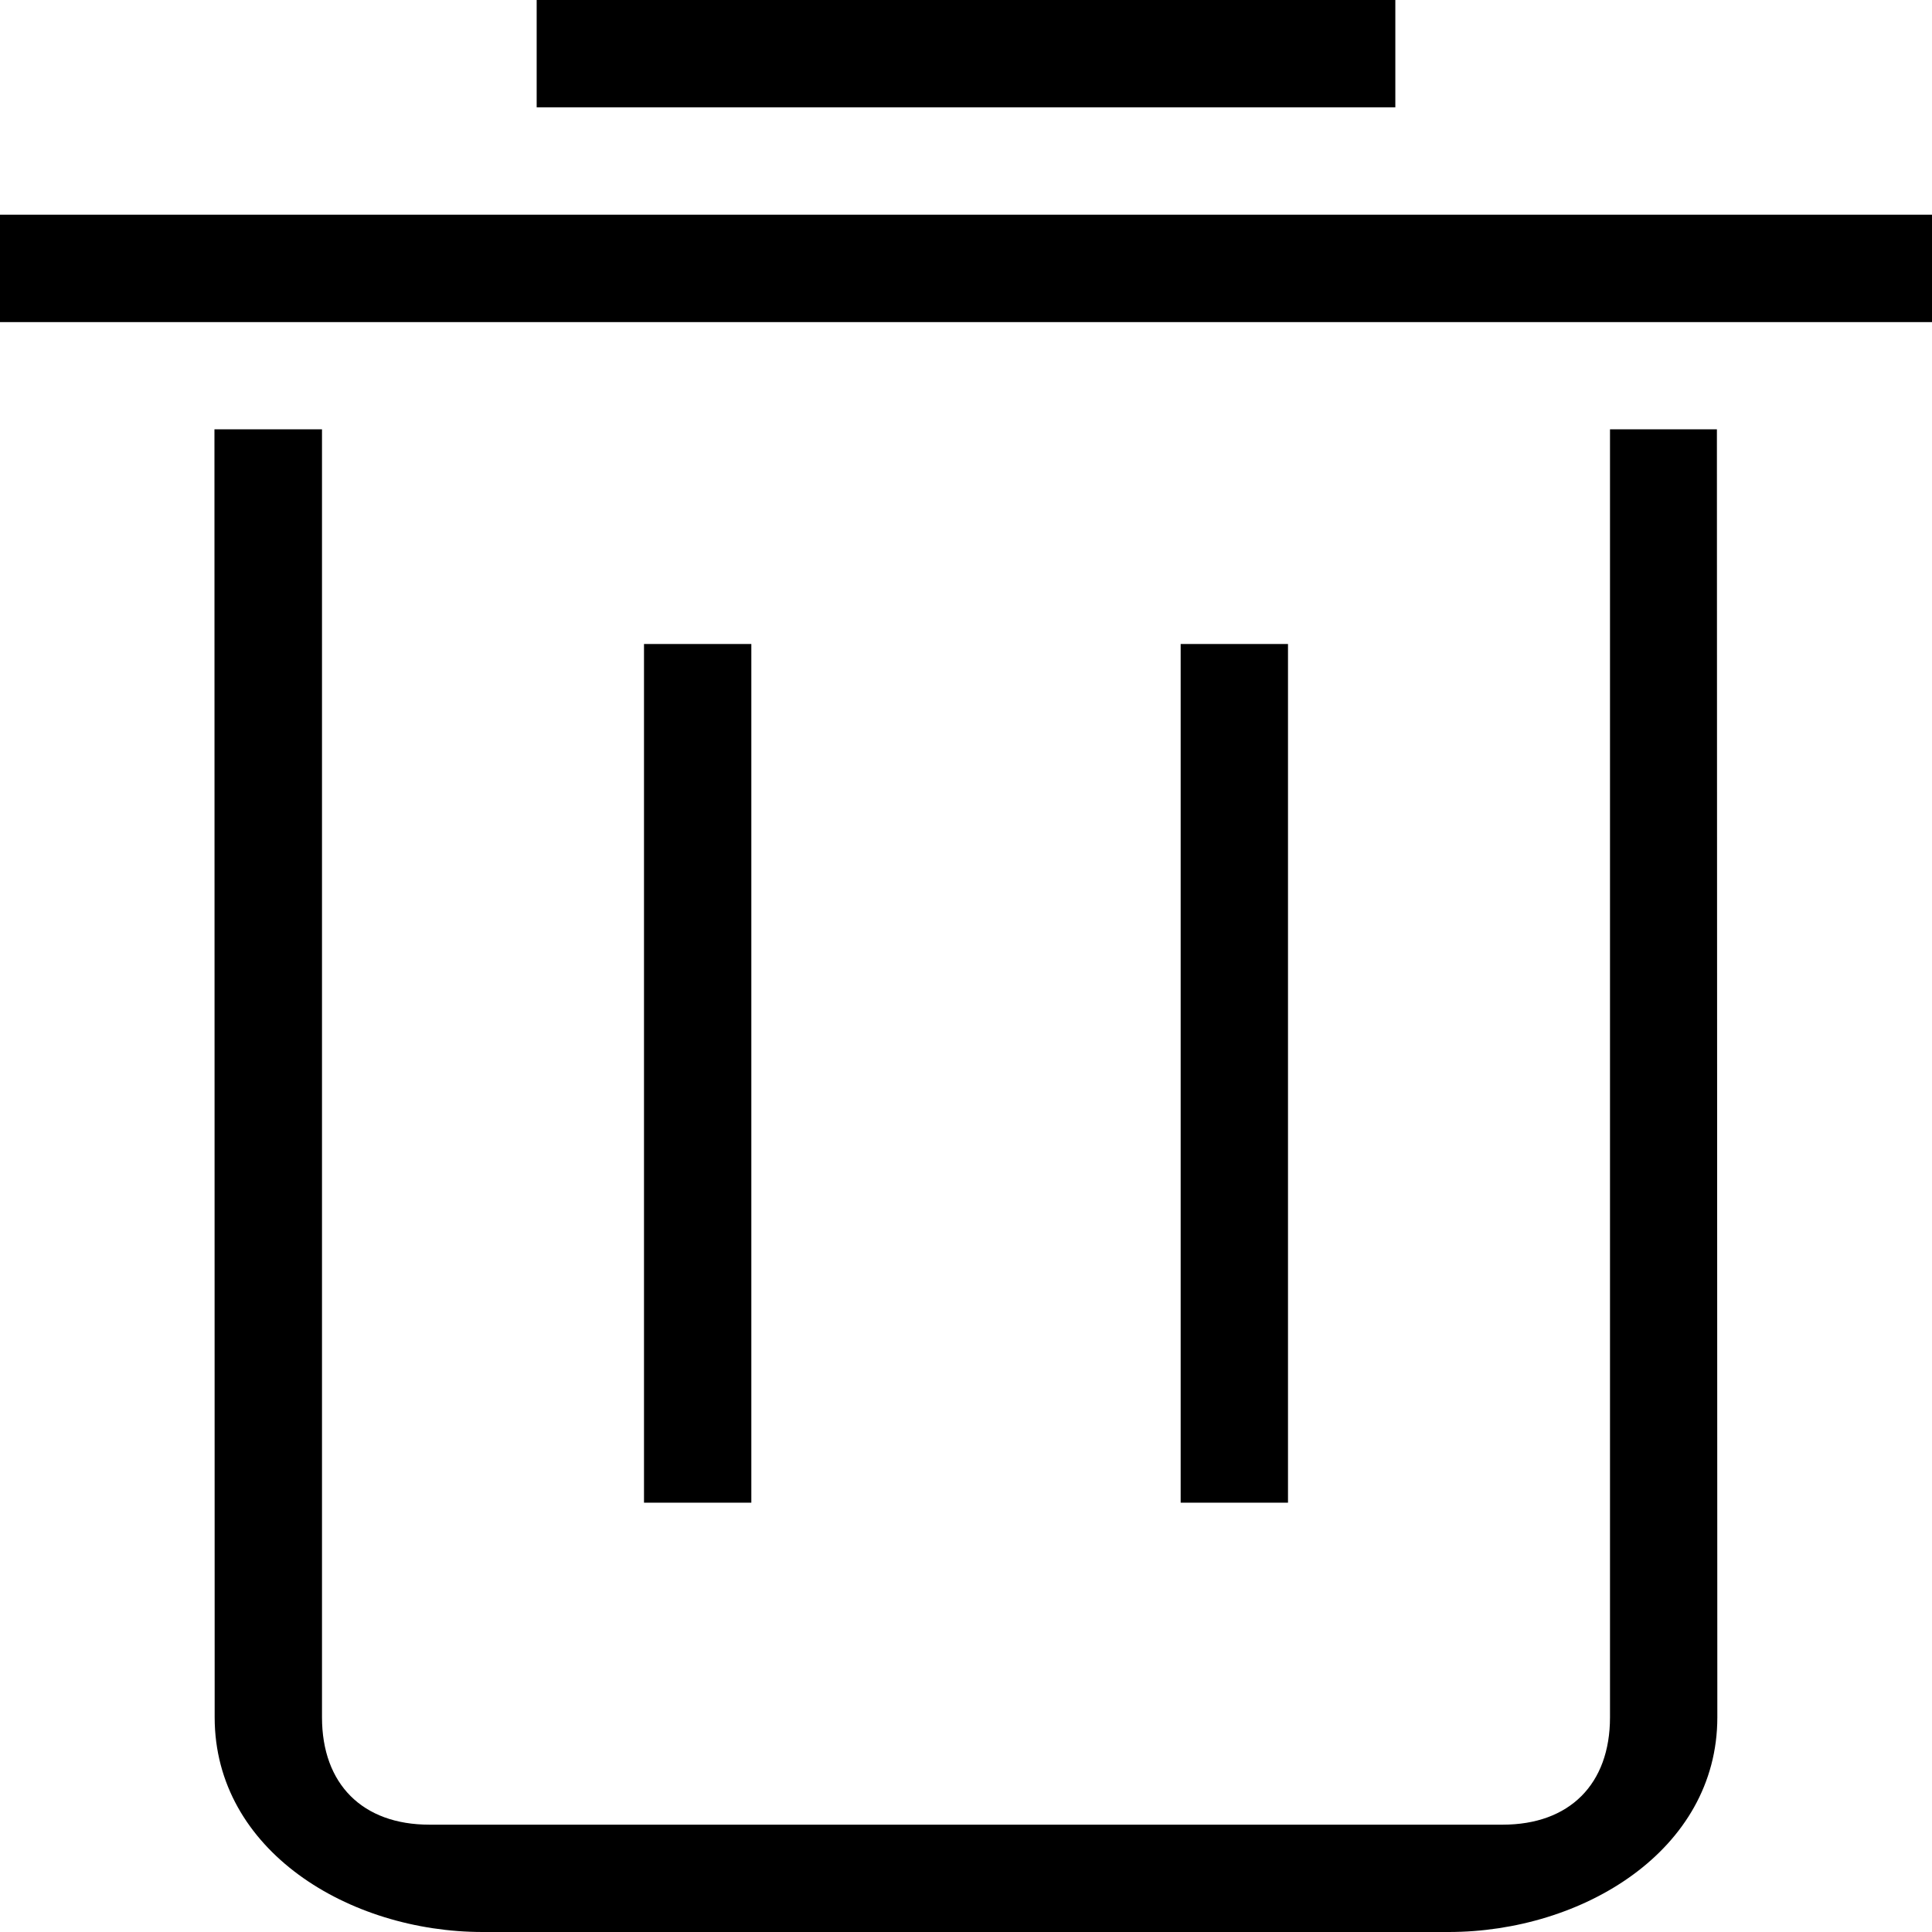 <?xml version="1.0" standalone="no"?><!DOCTYPE svg PUBLIC "-//W3C//DTD SVG 1.1//EN" "http://www.w3.org/Graphics/SVG/1.1/DTD/svg11.dtd"><svg t="1565622841435" class="icon" viewBox="0 0 1024 1024" version="1.1" xmlns="http://www.w3.org/2000/svg" p-id="3152" xmlns:xlink="http://www.w3.org/1999/xlink" width="200" height="200"><defs><style type="text/css"></style></defs><path d="M853.333 910.222c0 35.442-21.447 56.889-56.889 56.889H227.556c-35.385 0-56.889-21.447-56.889-56.889V227.556H113.664L113.778 910.222c0 70.713 71.339 113.778 142.052 113.778h512C838.542 1024 910.222 980.935 910.222 910.222l-0.228-682.667H853.333v682.667zM341.333 341.333v455.111h56.889V341.333H341.333z m284.444 0v455.111h56.889V341.333h-56.889zM-0.057 113.778v56.946H1024V113.778H-0.057zM739.556 0H284.444v56.889h455.111V0z" p-id="3153"></path></svg>